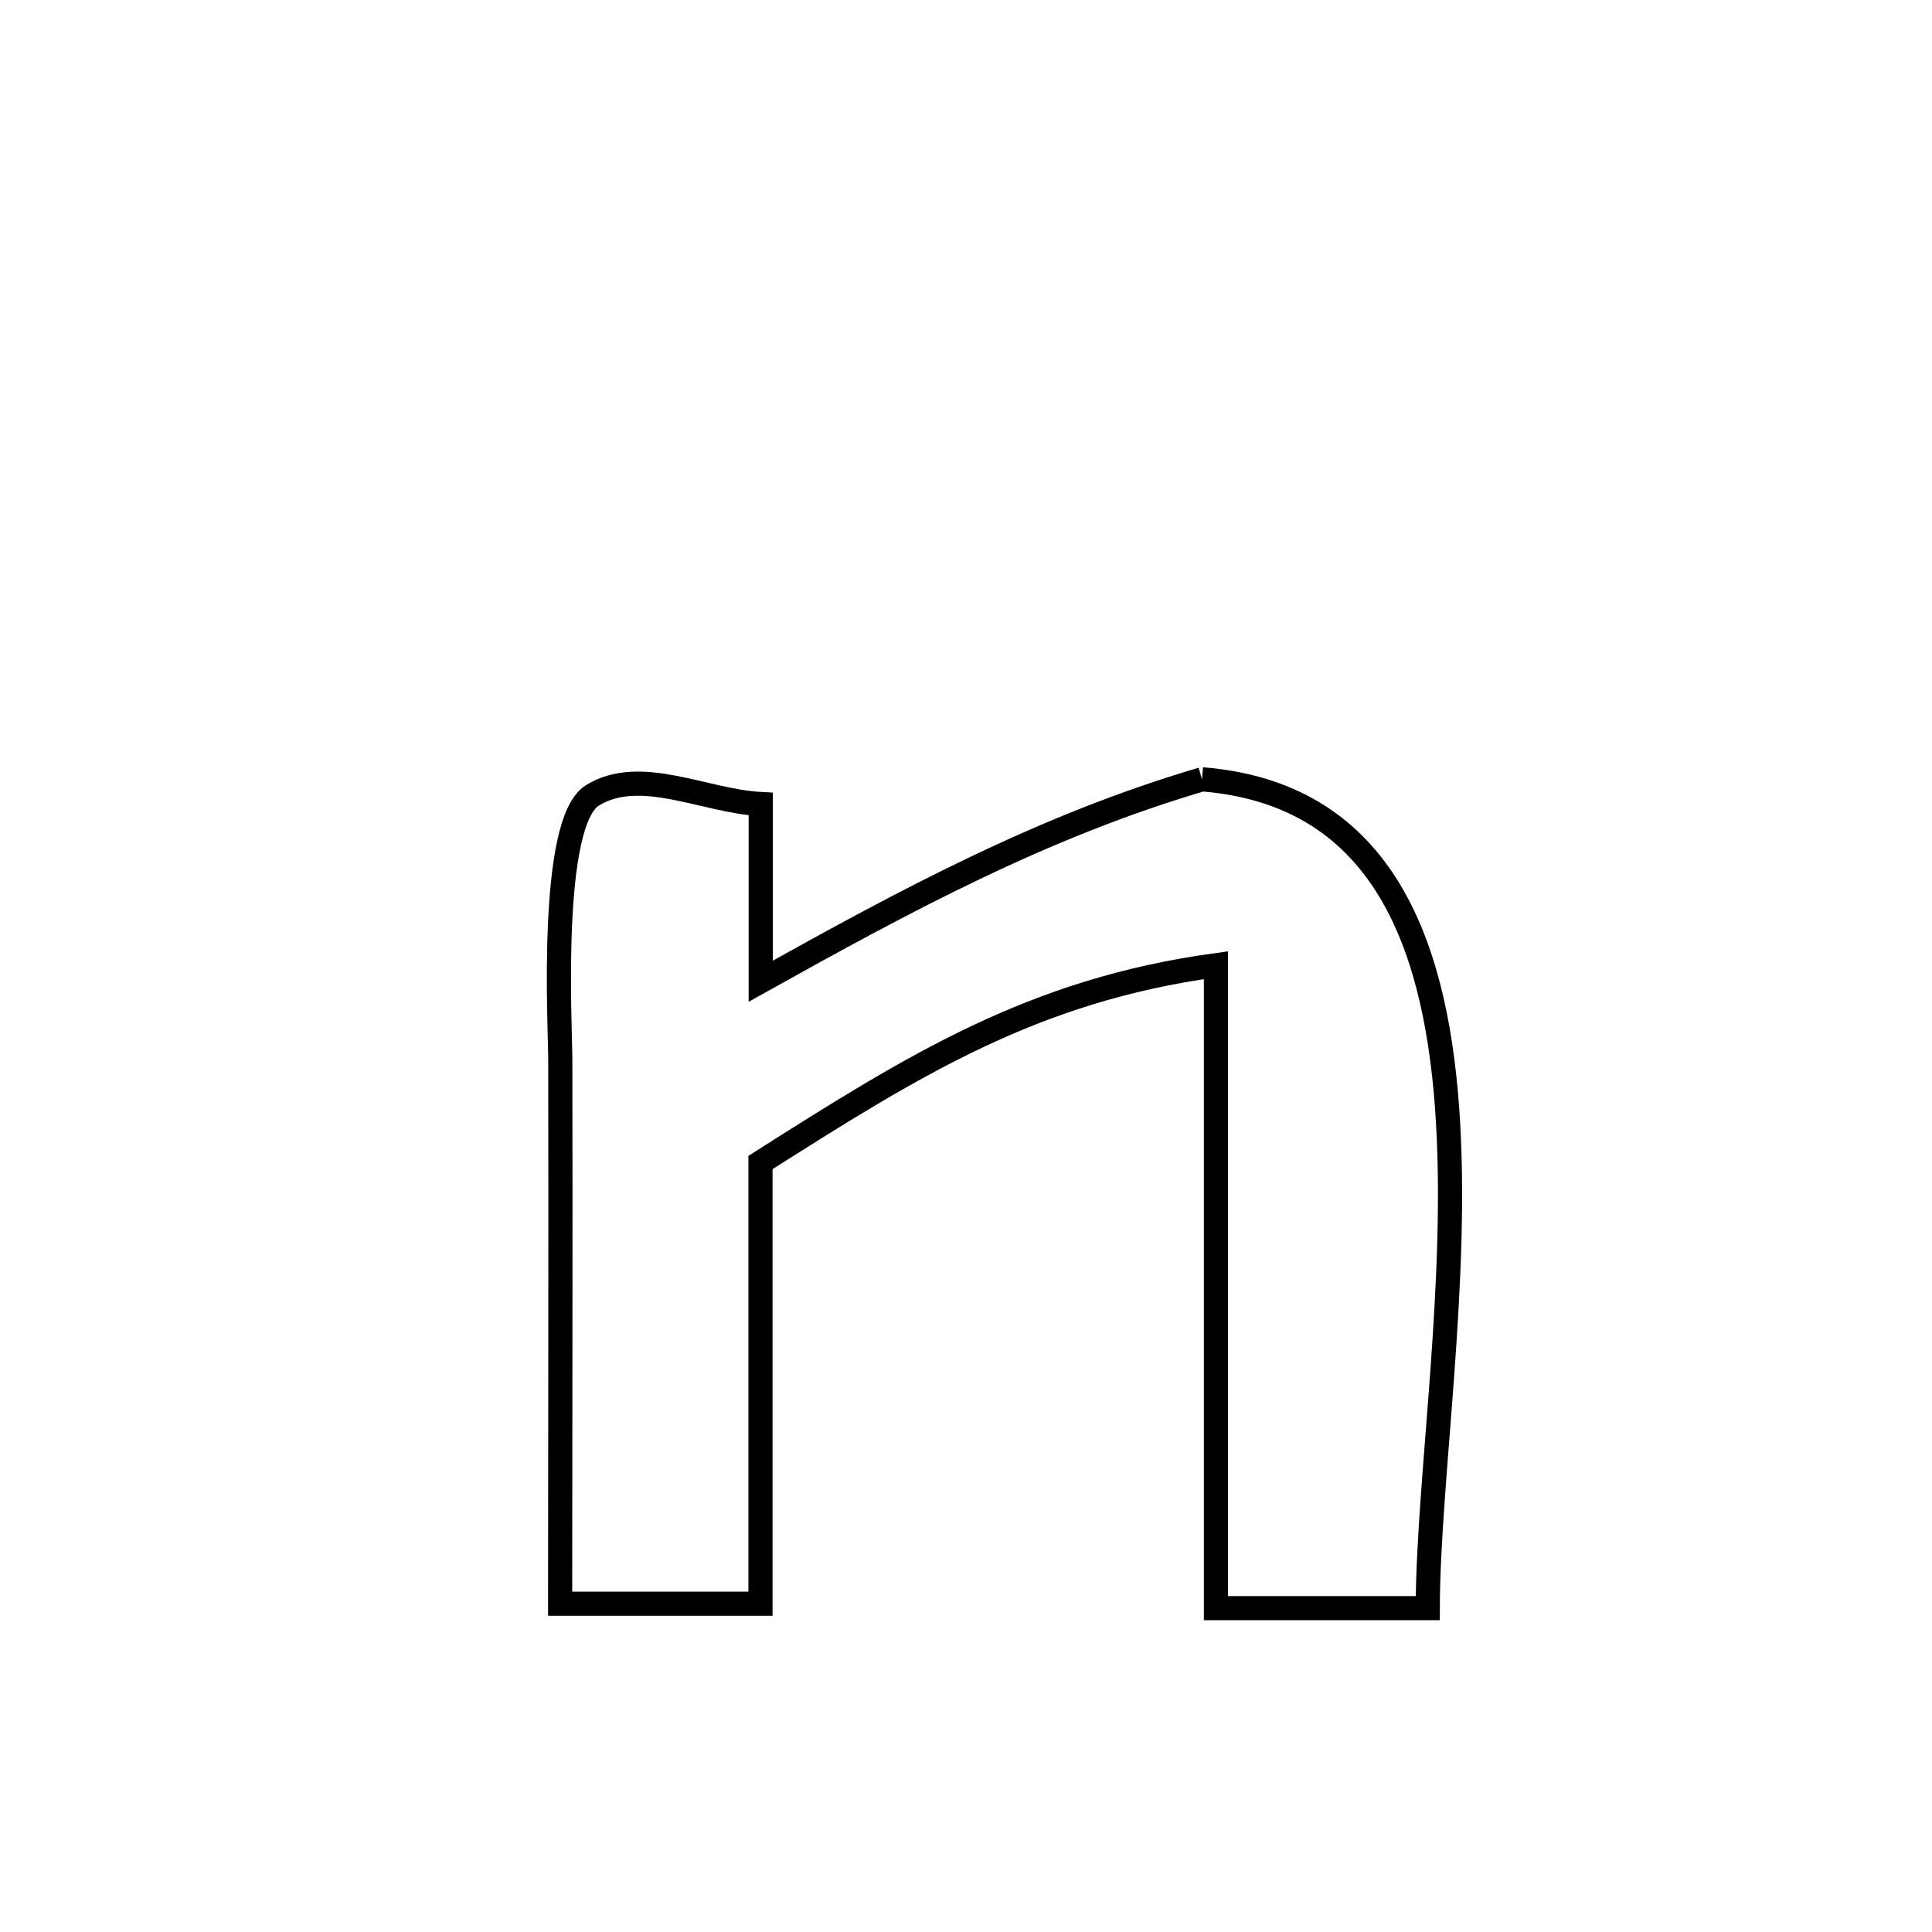 <svg xmlns="http://www.w3.org/2000/svg" viewBox="0.0 0.0 24.0 24.0" height="200px" width="200px"><path fill="none" stroke="black" stroke-width=".3" stroke-opacity="1.0"  filling="0" d="M14.932 9.681 L14.932 9.681 C17.117 9.855 17.82 11.627 17.976 13.757 C18.132 15.886 17.74 18.373 17.736 19.977 L17.736 19.977 C16.859 19.977 15.982 19.977 15.105 19.977 L15.105 19.977 C15.105 18.646 15.105 17.315 15.105 15.984 C15.105 14.652 15.105 13.321 15.105 11.99 L15.105 11.99 C12.833 12.302 11.357 13.228 9.447 14.441 L9.447 14.441 C9.447 16.268 9.447 18.095 9.447 19.922 L9.447 19.922 C8.617 19.922 7.788 19.922 6.958 19.922 L6.958 19.922 C6.959 17.667 6.965 15.413 6.96 13.158 C6.959 12.731 6.819 10.215 7.36 9.88 C7.954 9.514 8.753 9.952 9.45 9.988 L9.45 9.988 C9.45 10.168 9.45 12.132 9.45 12.189 L9.45 12.189 C11.246 11.187 12.954 10.264 14.932 9.681 L14.932 9.681"></path></svg>